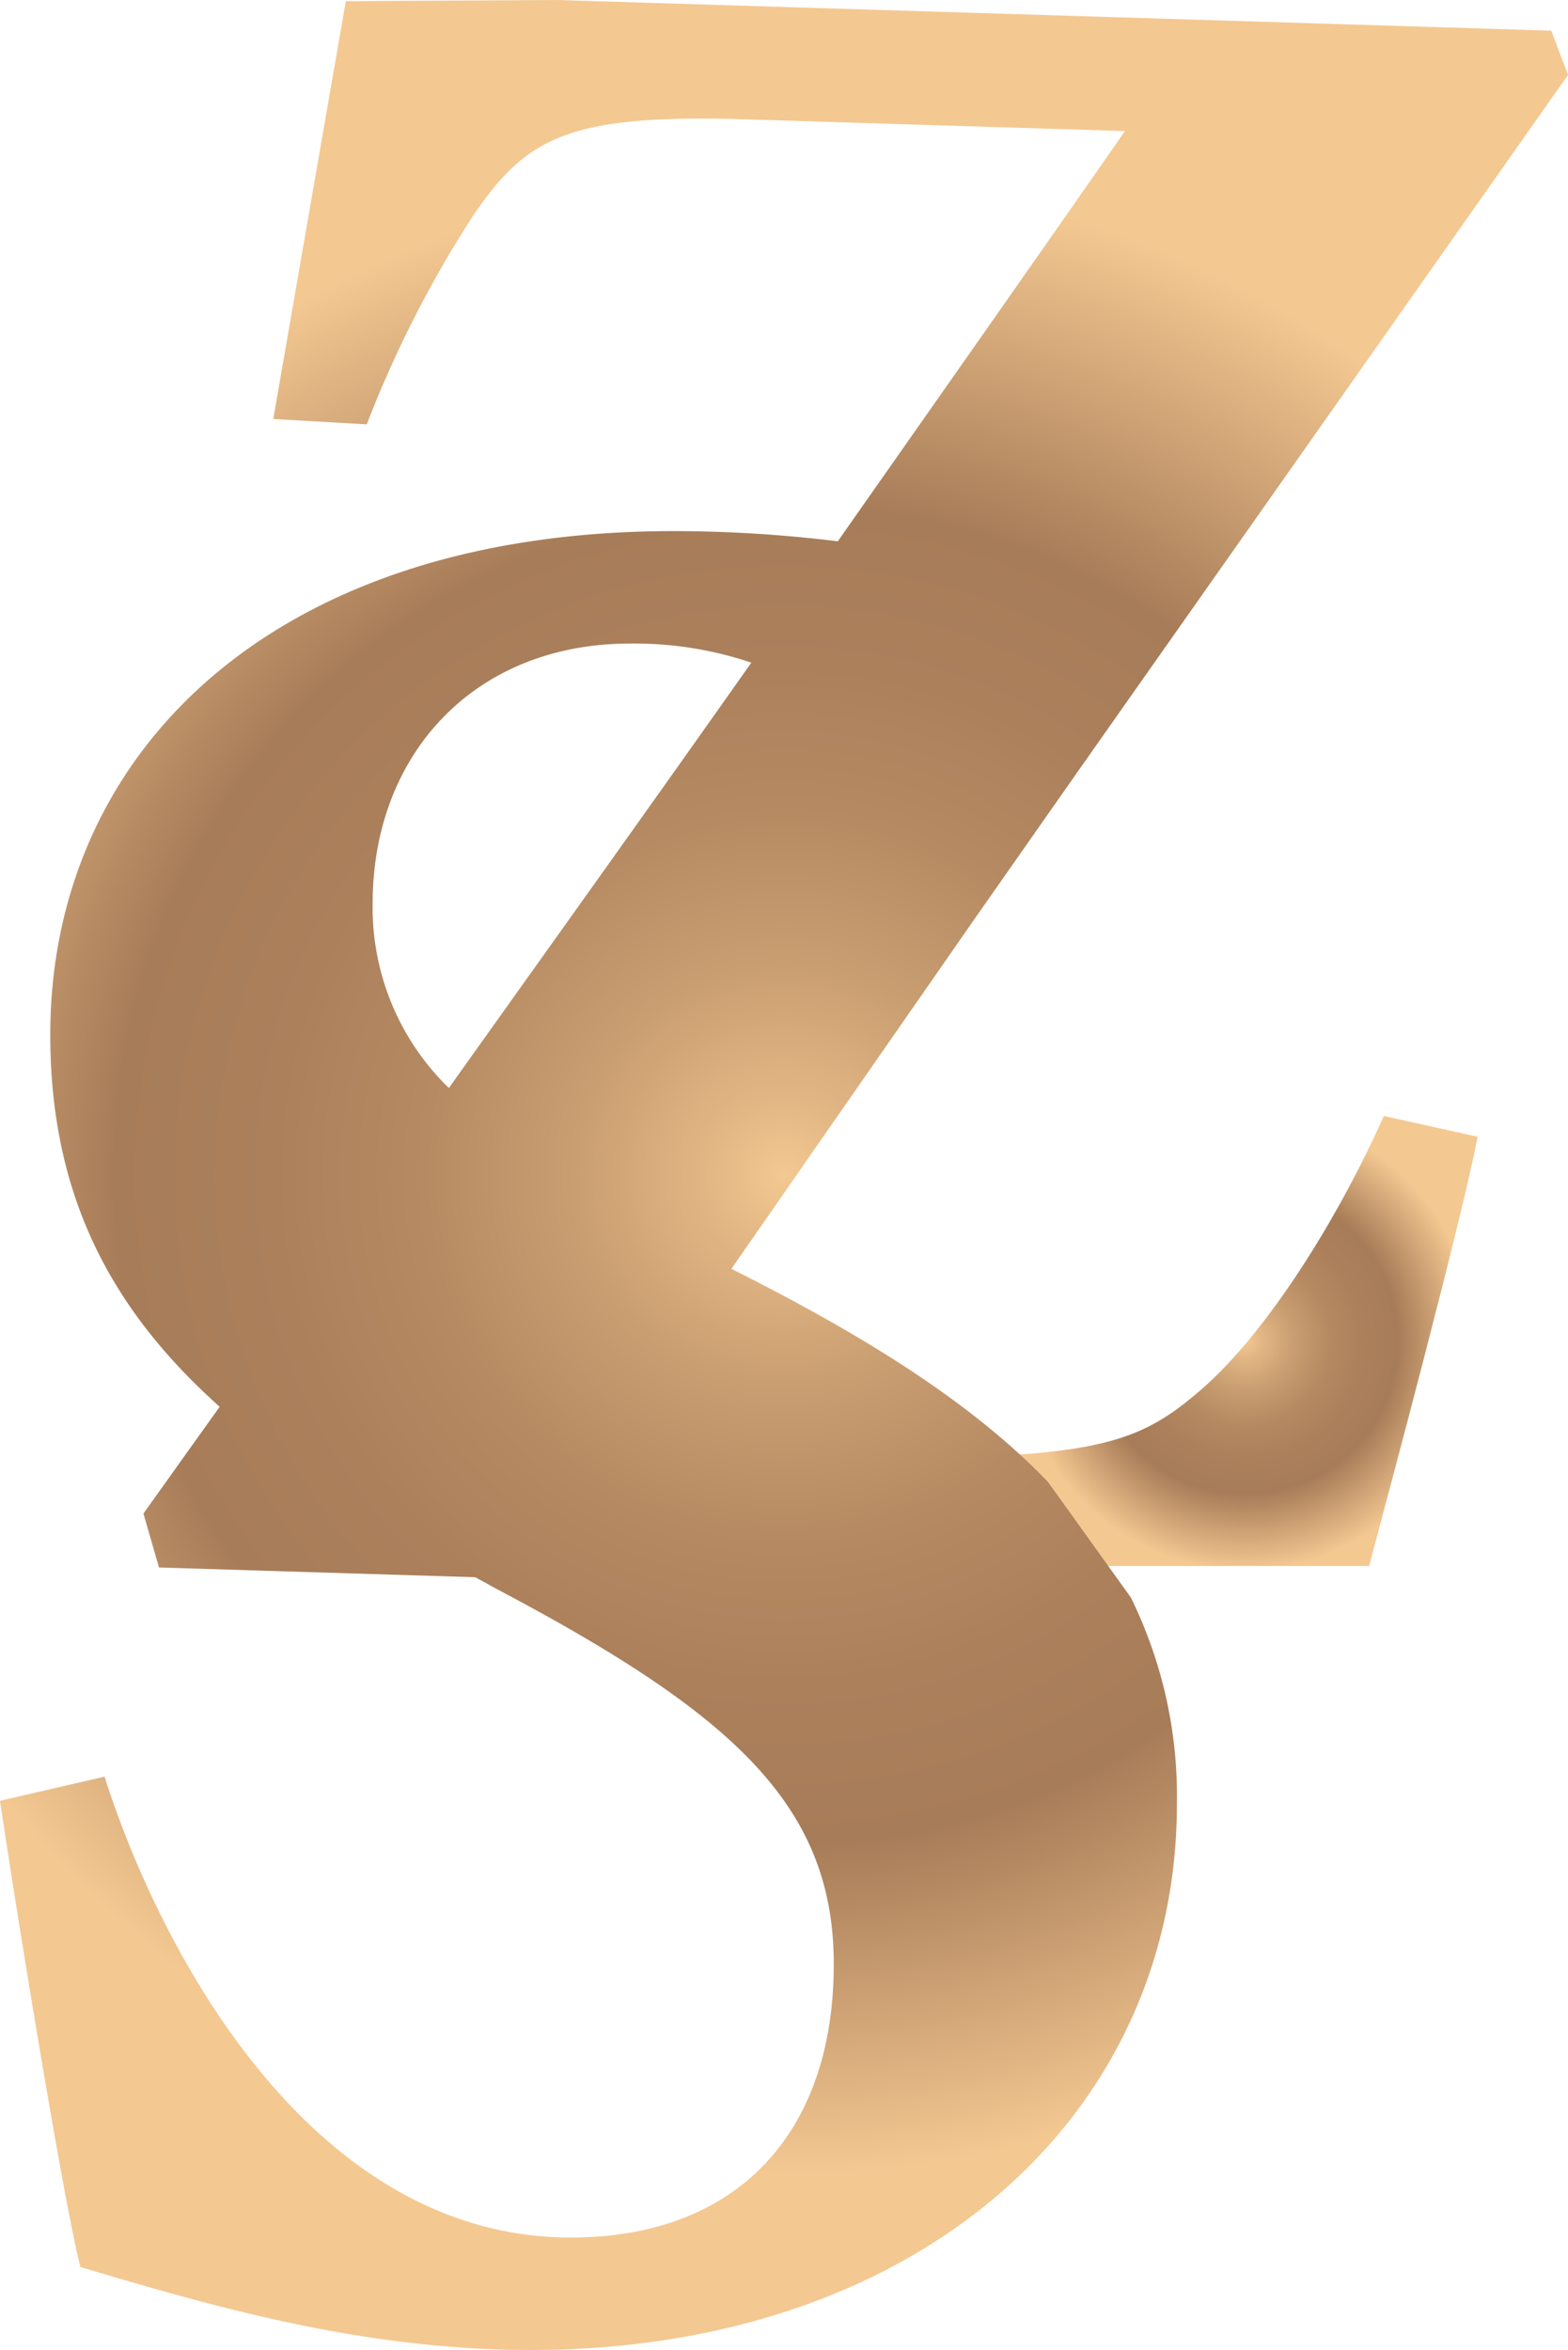 <svg xmlns="http://www.w3.org/2000/svg" xmlns:xlink="http://www.w3.org/1999/xlink" viewBox="0 0 93.58 140.22">
  <defs>
    <style>
      .cls-1 {
        fill: url(#New_Gradient_Swatch_2);
      }

      .cls-2 {
        fill: url(#New_Gradient_Swatch_2-2);
      }
    </style>
    <radialGradient id="New_Gradient_Swatch_2" data-name="New Gradient Swatch 2" cx="74.31" cy="80.01" r="13.66" gradientUnits="userSpaceOnUse">
      <stop offset="0" stop-color="#f4c891"/>
      <stop offset="0.07" stop-color="#e4b885"/>
      <stop offset="0.21" stop-color="#c99e71"/>
      <stop offset="0.36" stop-color="#b68b63"/>
      <stop offset="0.51" stop-color="#ab805b"/>
      <stop offset="0.67" stop-color="#a77c58"/>
      <stop offset="1" stop-color="#f4c891"/>
    </radialGradient>
    <radialGradient id="New_Gradient_Swatch_2-2" cx="46.79" cy="70.11" r="59.6" xlink:href="#New_Gradient_Swatch_2"/>
  </defs>
  <g id="Layer_2" data-name="Layer 2">
    <g id="Layer_1-2" data-name="Layer 1">
      <g>
        <path class="cls-1" d="M82.59,66.59c-3.1,6.92-7.37,13.29-10.91,16.33-2.83,2.47-5,3.49-11.26,3.9v6.62H81.71C83,88.6,87.16,73.09,88.19,67.83Z"/>
        <path class="cls-2" d="M64.42,45.9c9.85-14,19.64-27.9,29.16-41.43l-1-2.64L33.26,0,20.64.07Q18.47,12.54,16.31,25l5.58.32A67.67,67.67,0,0,1,28.15,13c3.24-4.83,5.78-6.2,16.36-5.88l22.63.7C61.53,15.88,55.77,24.07,50,32.3a80.43,80.43,0,0,0-9.8-.61C16.16,31.69,3,45,3,61.74c0,9.7,3.71,16.47,10.11,22.2L8.56,90.31l.93,3.22,18.88.58c.72.4,1.45.8,2.19,1.19,13.44,7.2,19.2,12.63,19.2,21.9,0,10.23-5.92,16.31-15.68,16.31-15.68,0-24.64-17.43-27.84-27.5L0,107.45c1.12,7.52,3.84,24.14,4.8,27.82,7.52,2.23,16.64,4.95,26.88,4.95,22.88,0,38.56-13.75,38.56-32.61a26.88,26.88,0,0,0-2.75-12.29l-4.95-6.9c-4.59-4.77-11-8.75-18.89-12.71l14.5-20.86m-35.91-.94C22.24,45,28.32,38.4,37.6,38.4a21.83,21.83,0,0,1,7.24,1.14c-6,8.51-12.08,17-18.05,25.38A15,15,0,0,1,22.24,53.91Z"/>
      </g>
    </g>
  </g>
</svg>
